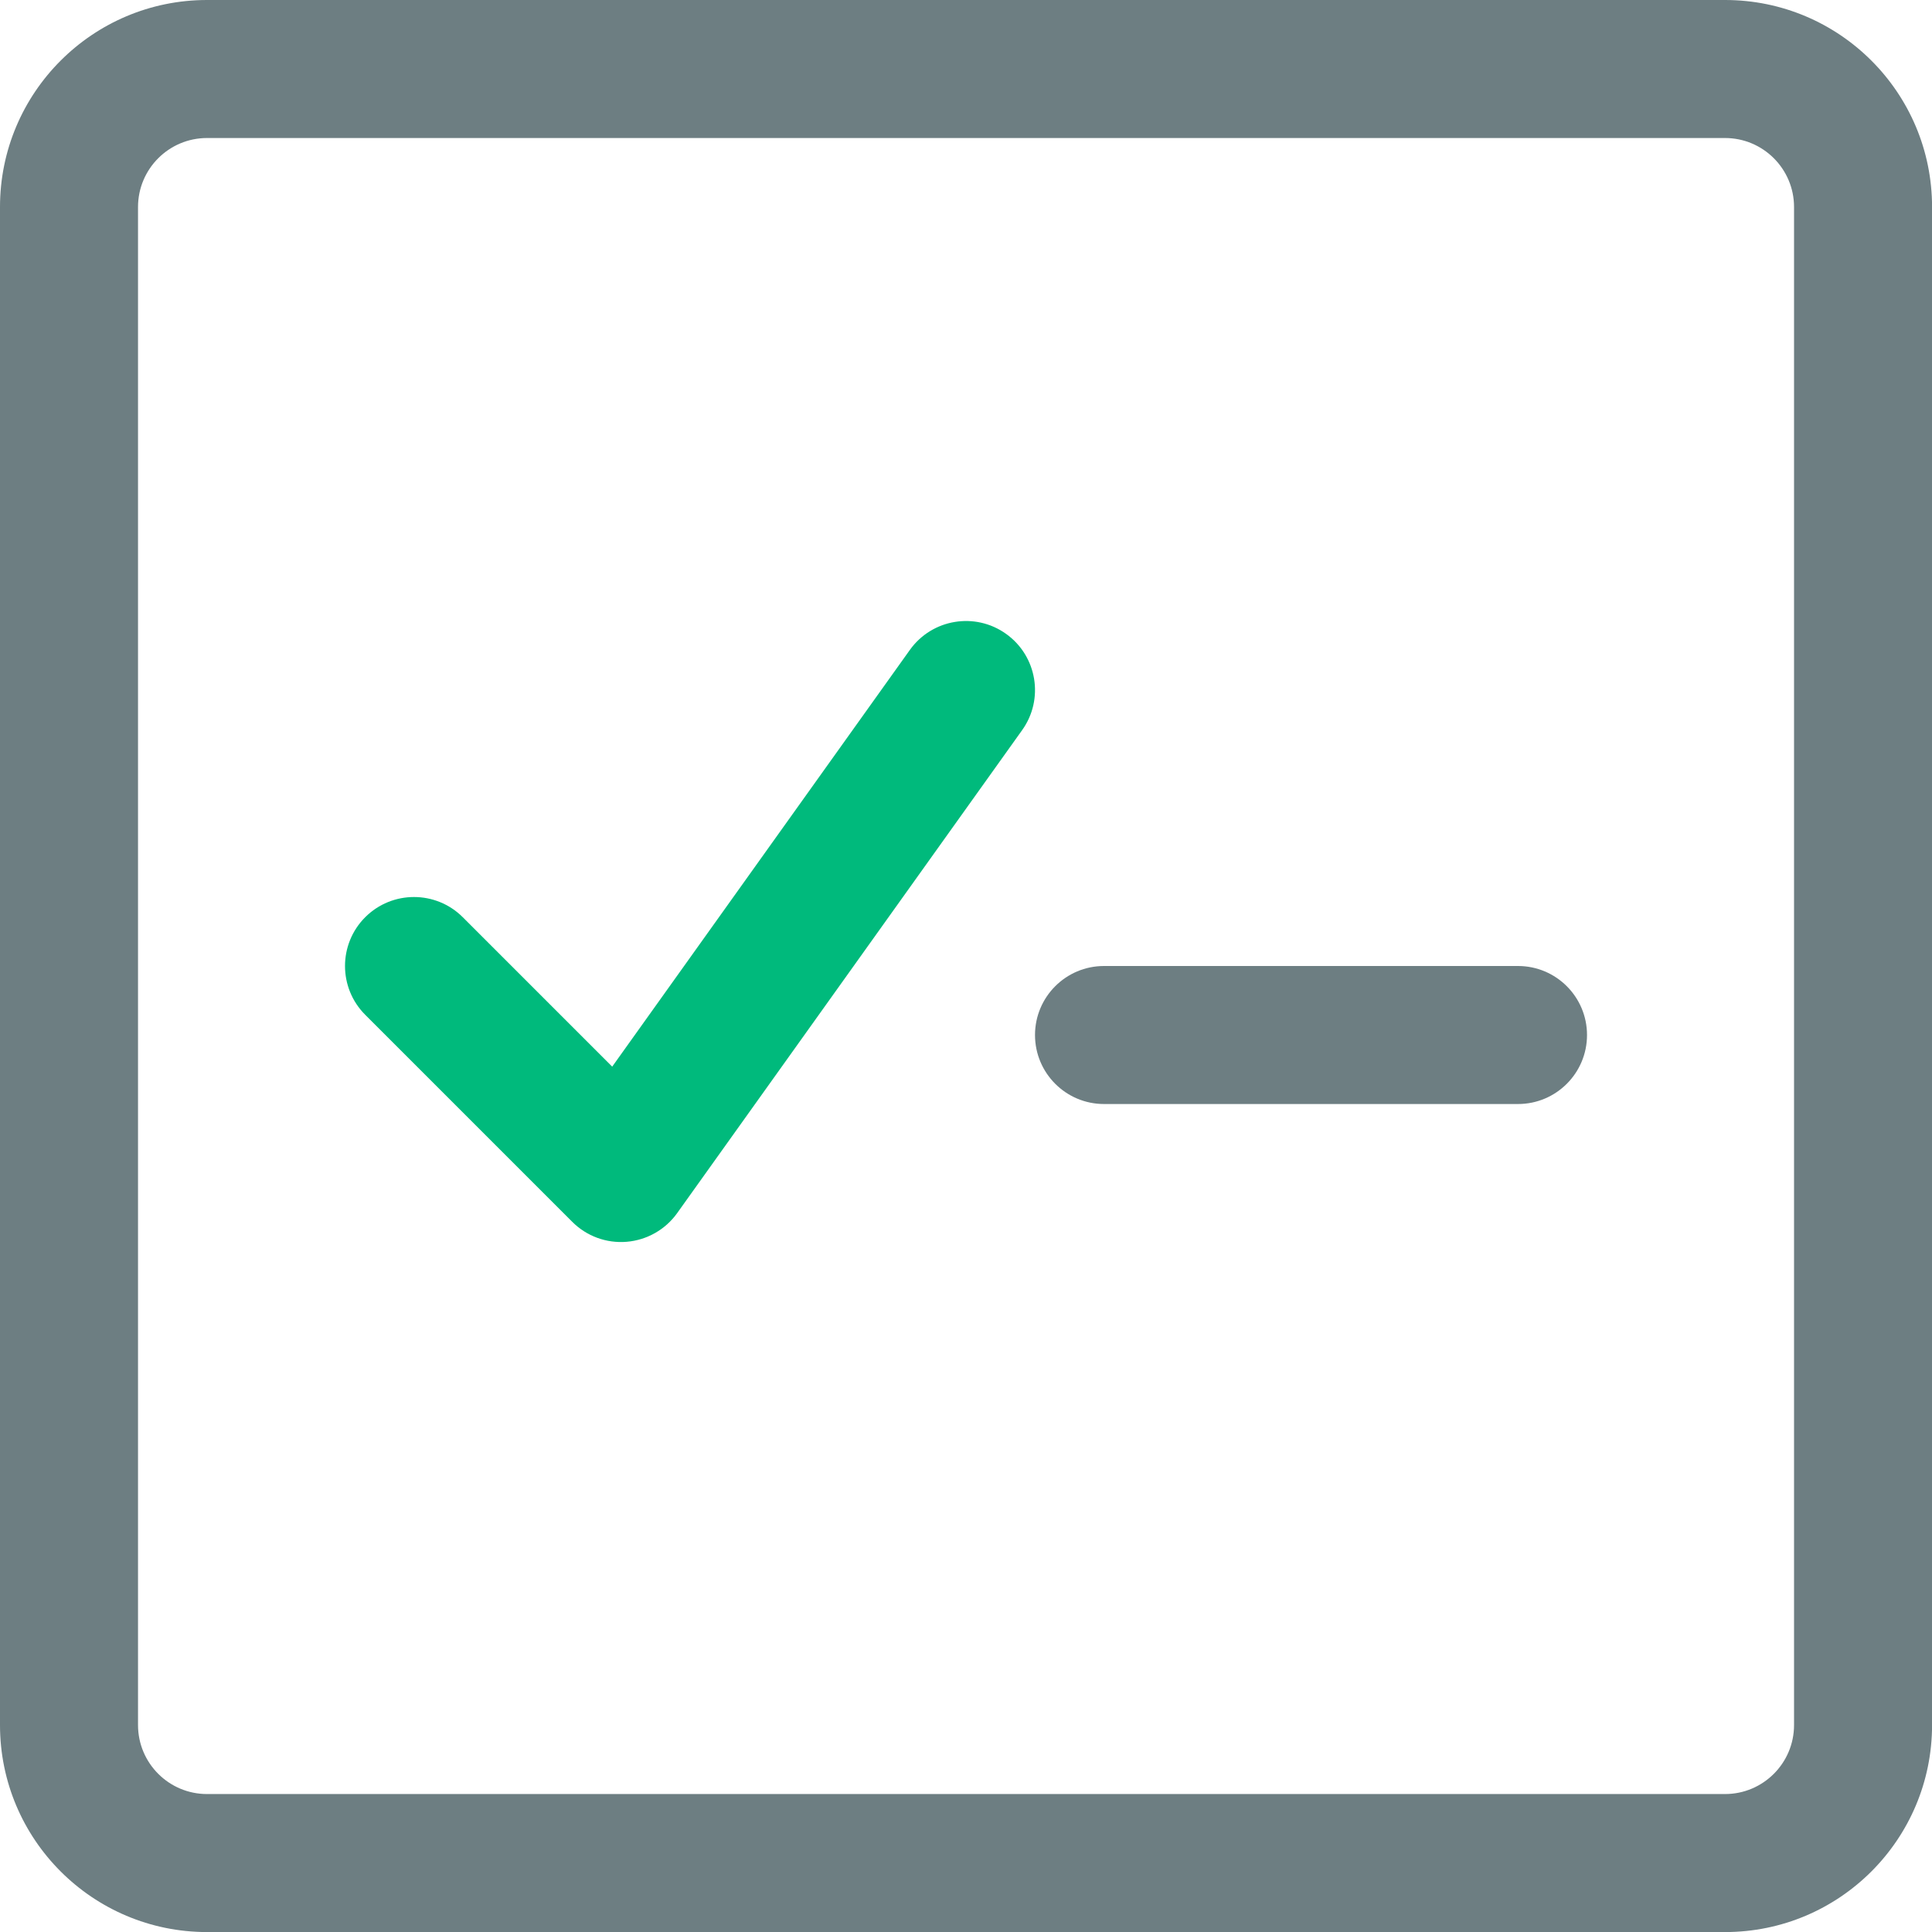 <!-- Generated by IcoMoon.io -->
<svg version="1.1" xmlns="http://www.w3.org/2000/svg" width="32" height="32" viewBox="0 0 32 32">
<title>icon-assignment</title>
<path fill="#6d7e82" d="M3.429 2.286c-0.631 0-1.143 0.512-1.143 1.143v25.143c0 0.631 0.512 1.143 1.143 1.143h25.143c0.631 0 1.143-0.512 1.143-1.143v-25.143c0-0.631-0.512-1.143-1.143-1.143h-25.143zM0 3.429c0-1.894 1.535-3.429 3.429-3.429h25.143c1.894 0 3.429 1.535 3.429 3.429v25.143c0 1.894-1.535 3.429-3.429 3.429h-25.143c-1.894 0-3.429-1.535-3.429-3.429v-25.143z"></path>
<path fill="#00ba7c" d="M16.664 10.499c0.514 0.367 0.633 1.081 0.266 1.594l-5.714 8c-0.195 0.273-0.501 0.447-0.836 0.475s-0.665-0.093-0.902-0.331l-3.429-3.429c-0.446-0.446-0.446-1.17 0-1.616s1.17-0.446 1.616 0l2.475 2.475 4.93-6.902c0.367-0.514 1.081-0.633 1.594-0.266z"></path>
<path fill="#6d7e82" d="M17.143 17.143c0-0.631 0.512-1.143 1.143-1.143h6.857c0.631 0 1.143 0.512 1.143 1.143s-0.512 1.143-1.143 1.143h-6.857c-0.631 0-1.143-0.512-1.143-1.143z"></path>
</svg>
